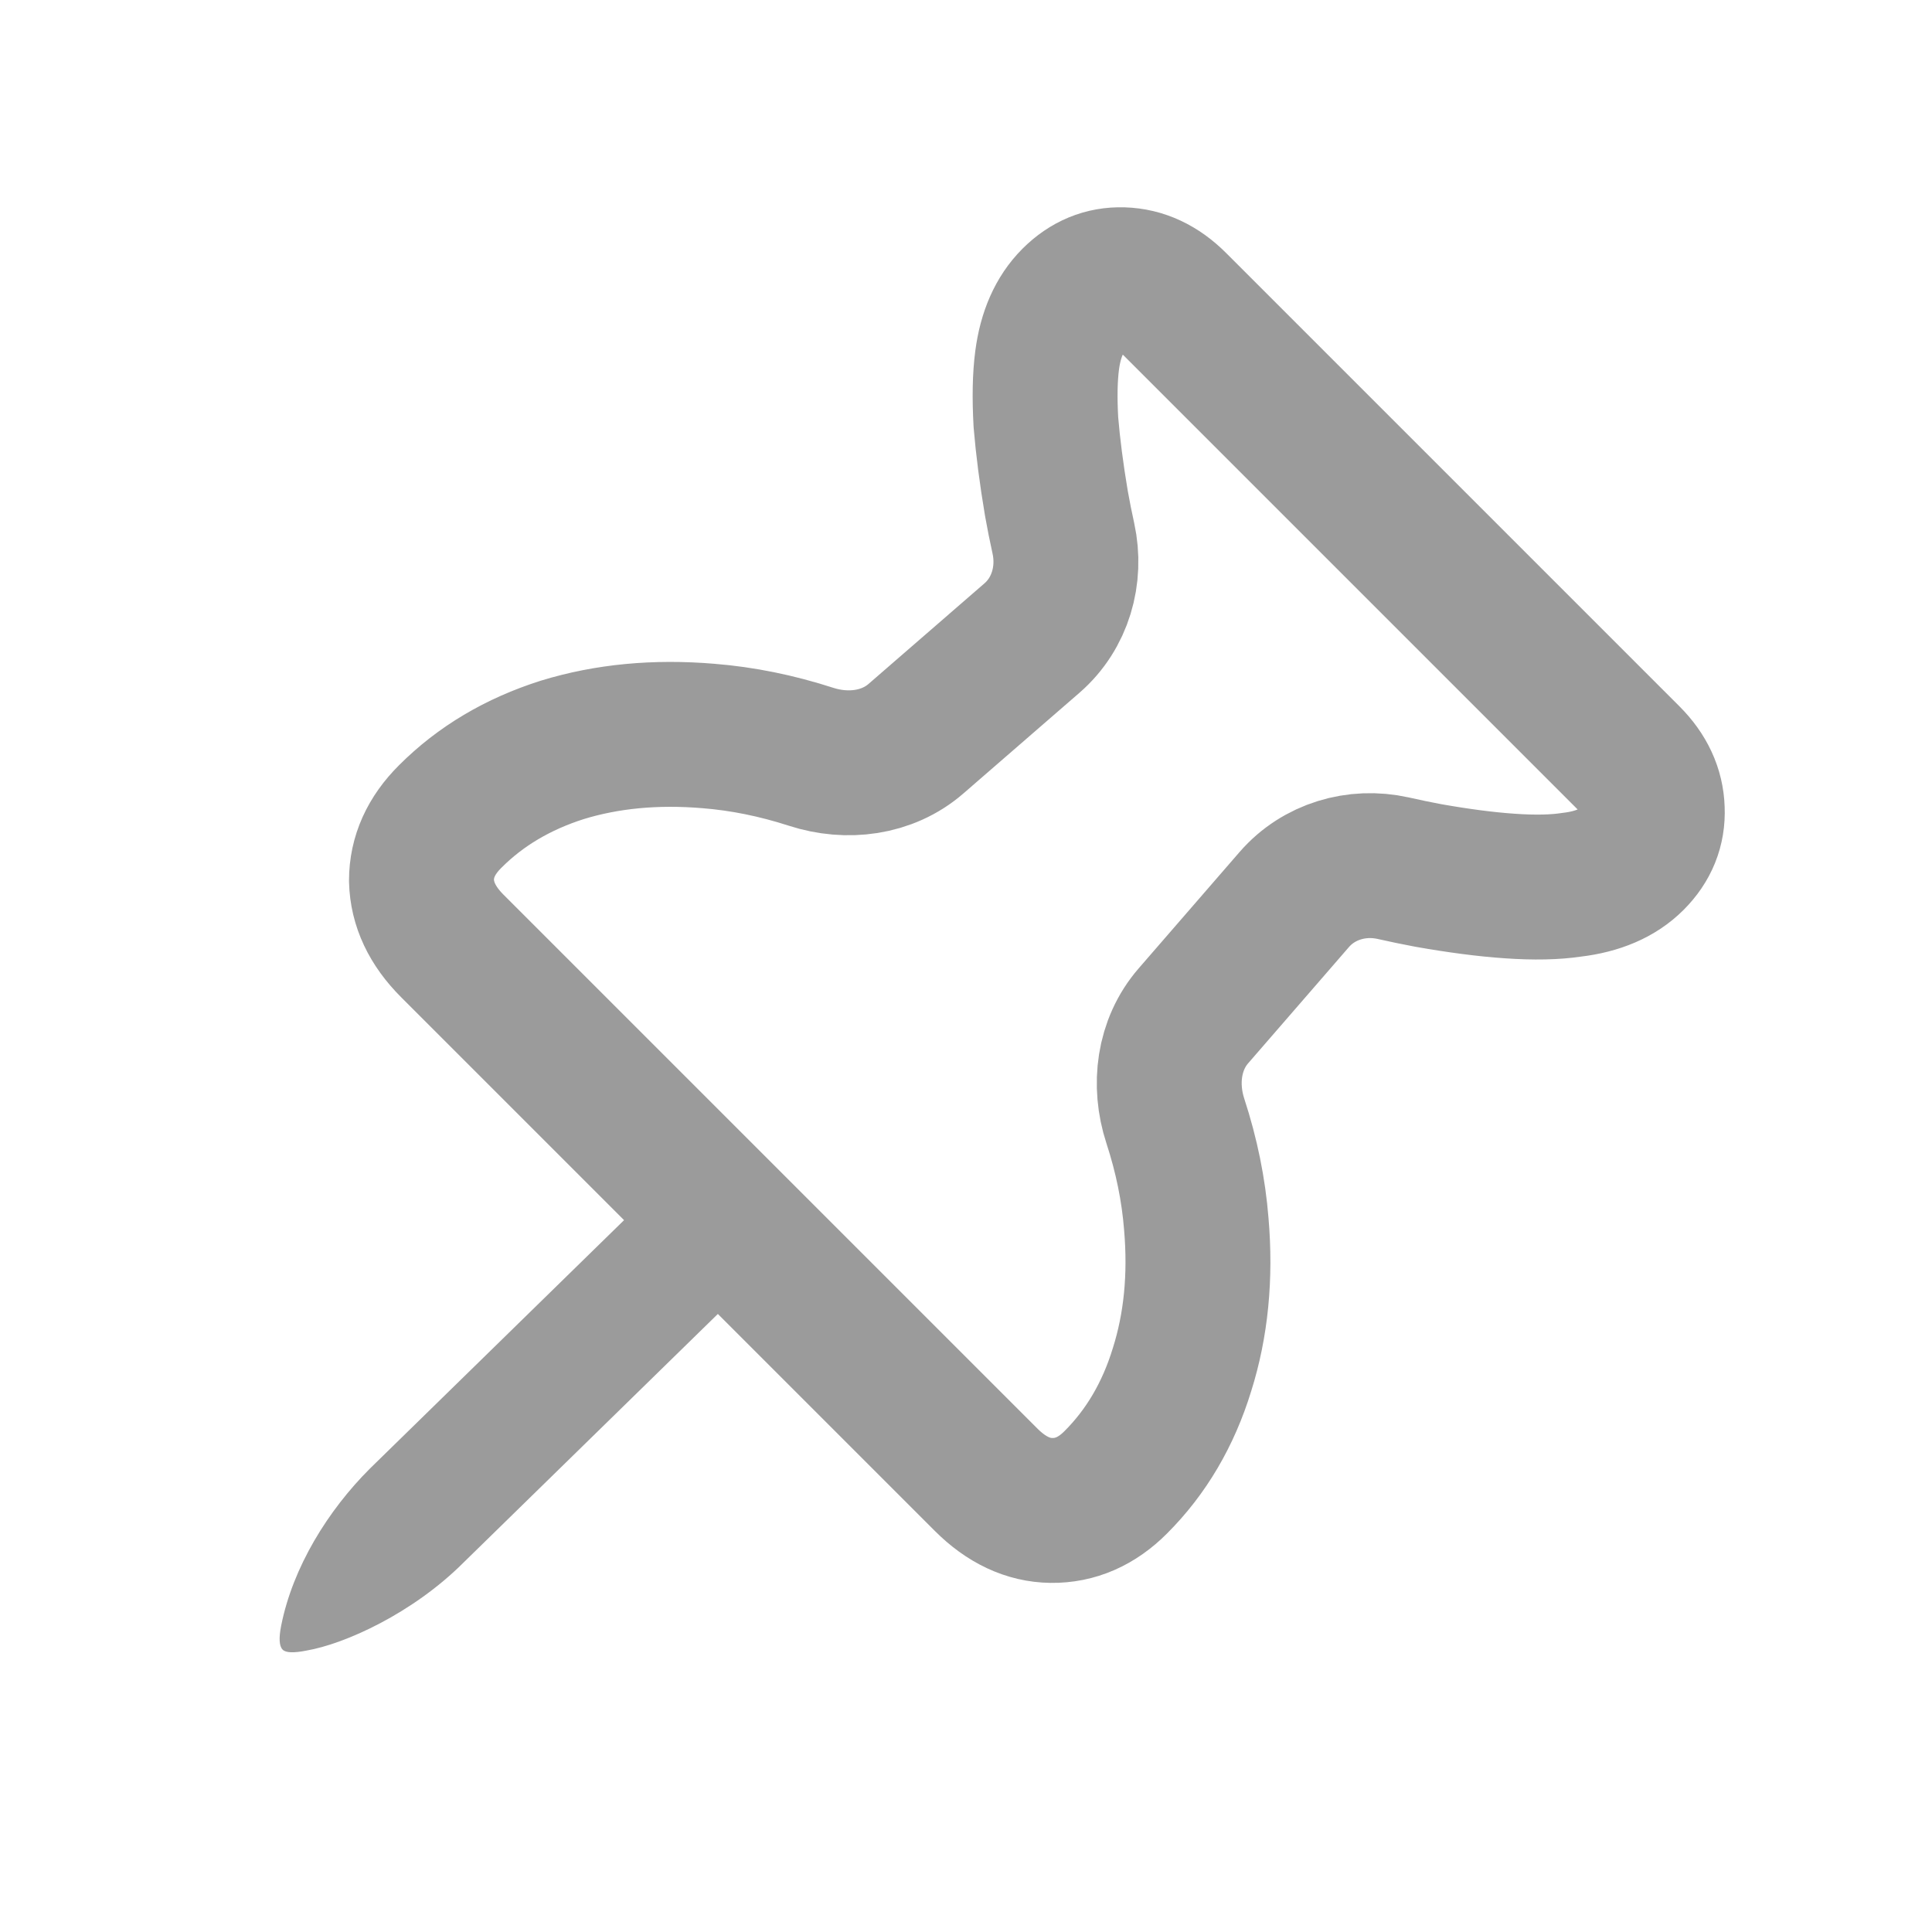 <svg width="20" height="20" viewBox="0 0 20 20" fill="none" xmlns="http://www.w3.org/2000/svg">
<g clip-path="url(#clip0_3797_14535)">
<path d="M4.66 8.453C4.974 8.138 5.361 7.909 5.82 7.763C6.282 7.621 6.787 7.573 7.334 7.619C7.686 7.647 8.04 7.719 8.396 7.834C8.769 7.955 9.186 7.904 9.482 7.647L10.683 6.605C10.976 6.351 11.091 5.952 11.008 5.573C10.981 5.451 10.957 5.33 10.936 5.212C10.884 4.904 10.848 4.623 10.827 4.37C10.813 4.117 10.817 3.903 10.84 3.729C10.875 3.461 10.967 3.253 11.115 3.105C11.26 2.96 11.429 2.89 11.621 2.896C11.819 2.902 11.999 2.986 12.162 3.149L16.855 7.842C17.015 8.002 17.098 8.181 17.104 8.378C17.112 8.573 17.044 8.743 16.898 8.889C16.75 9.037 16.541 9.127 16.27 9.159C16.099 9.185 15.885 9.19 15.629 9.172C15.379 9.155 15.099 9.118 14.787 9.063C14.668 9.041 14.545 9.015 14.42 8.987C14.045 8.904 13.651 9.021 13.399 9.311L12.354 10.516C12.096 10.813 12.045 11.231 12.167 11.604C12.284 11.962 12.356 12.317 12.384 12.67C12.431 13.217 12.381 13.72 12.236 14.179C12.094 14.642 11.865 15.03 11.551 15.344C11.354 15.542 11.131 15.639 10.884 15.636C10.643 15.633 10.417 15.527 10.208 15.318L7.879 12.989L7.015 12.125L4.682 9.792C4.475 9.585 4.369 9.36 4.363 9.115C4.363 8.871 4.462 8.65 4.66 8.453Z" stroke="#9B9B9B" stroke-width="1.5" stroke-linecap="round" stroke-linejoin="round"/>
<path d="M7.824 13.218L4.799 16.175C4.272 16.702 3.568 17.019 3.171 17.087C3.04 17.113 2.958 17.11 2.926 17.077C2.89 17.041 2.885 16.958 2.911 16.827C3.032 16.222 3.394 15.638 3.828 15.204L6.853 12.247C7.196 11.872 8.196 12.872 7.824 13.218Z" fill="#9B9B9B"/>
</g>
<defs>
<clipPath id="clip0_3797_14535">
<rect width="20" height="20" fill="white"/>
</clipPath>
</defs>
</svg>
